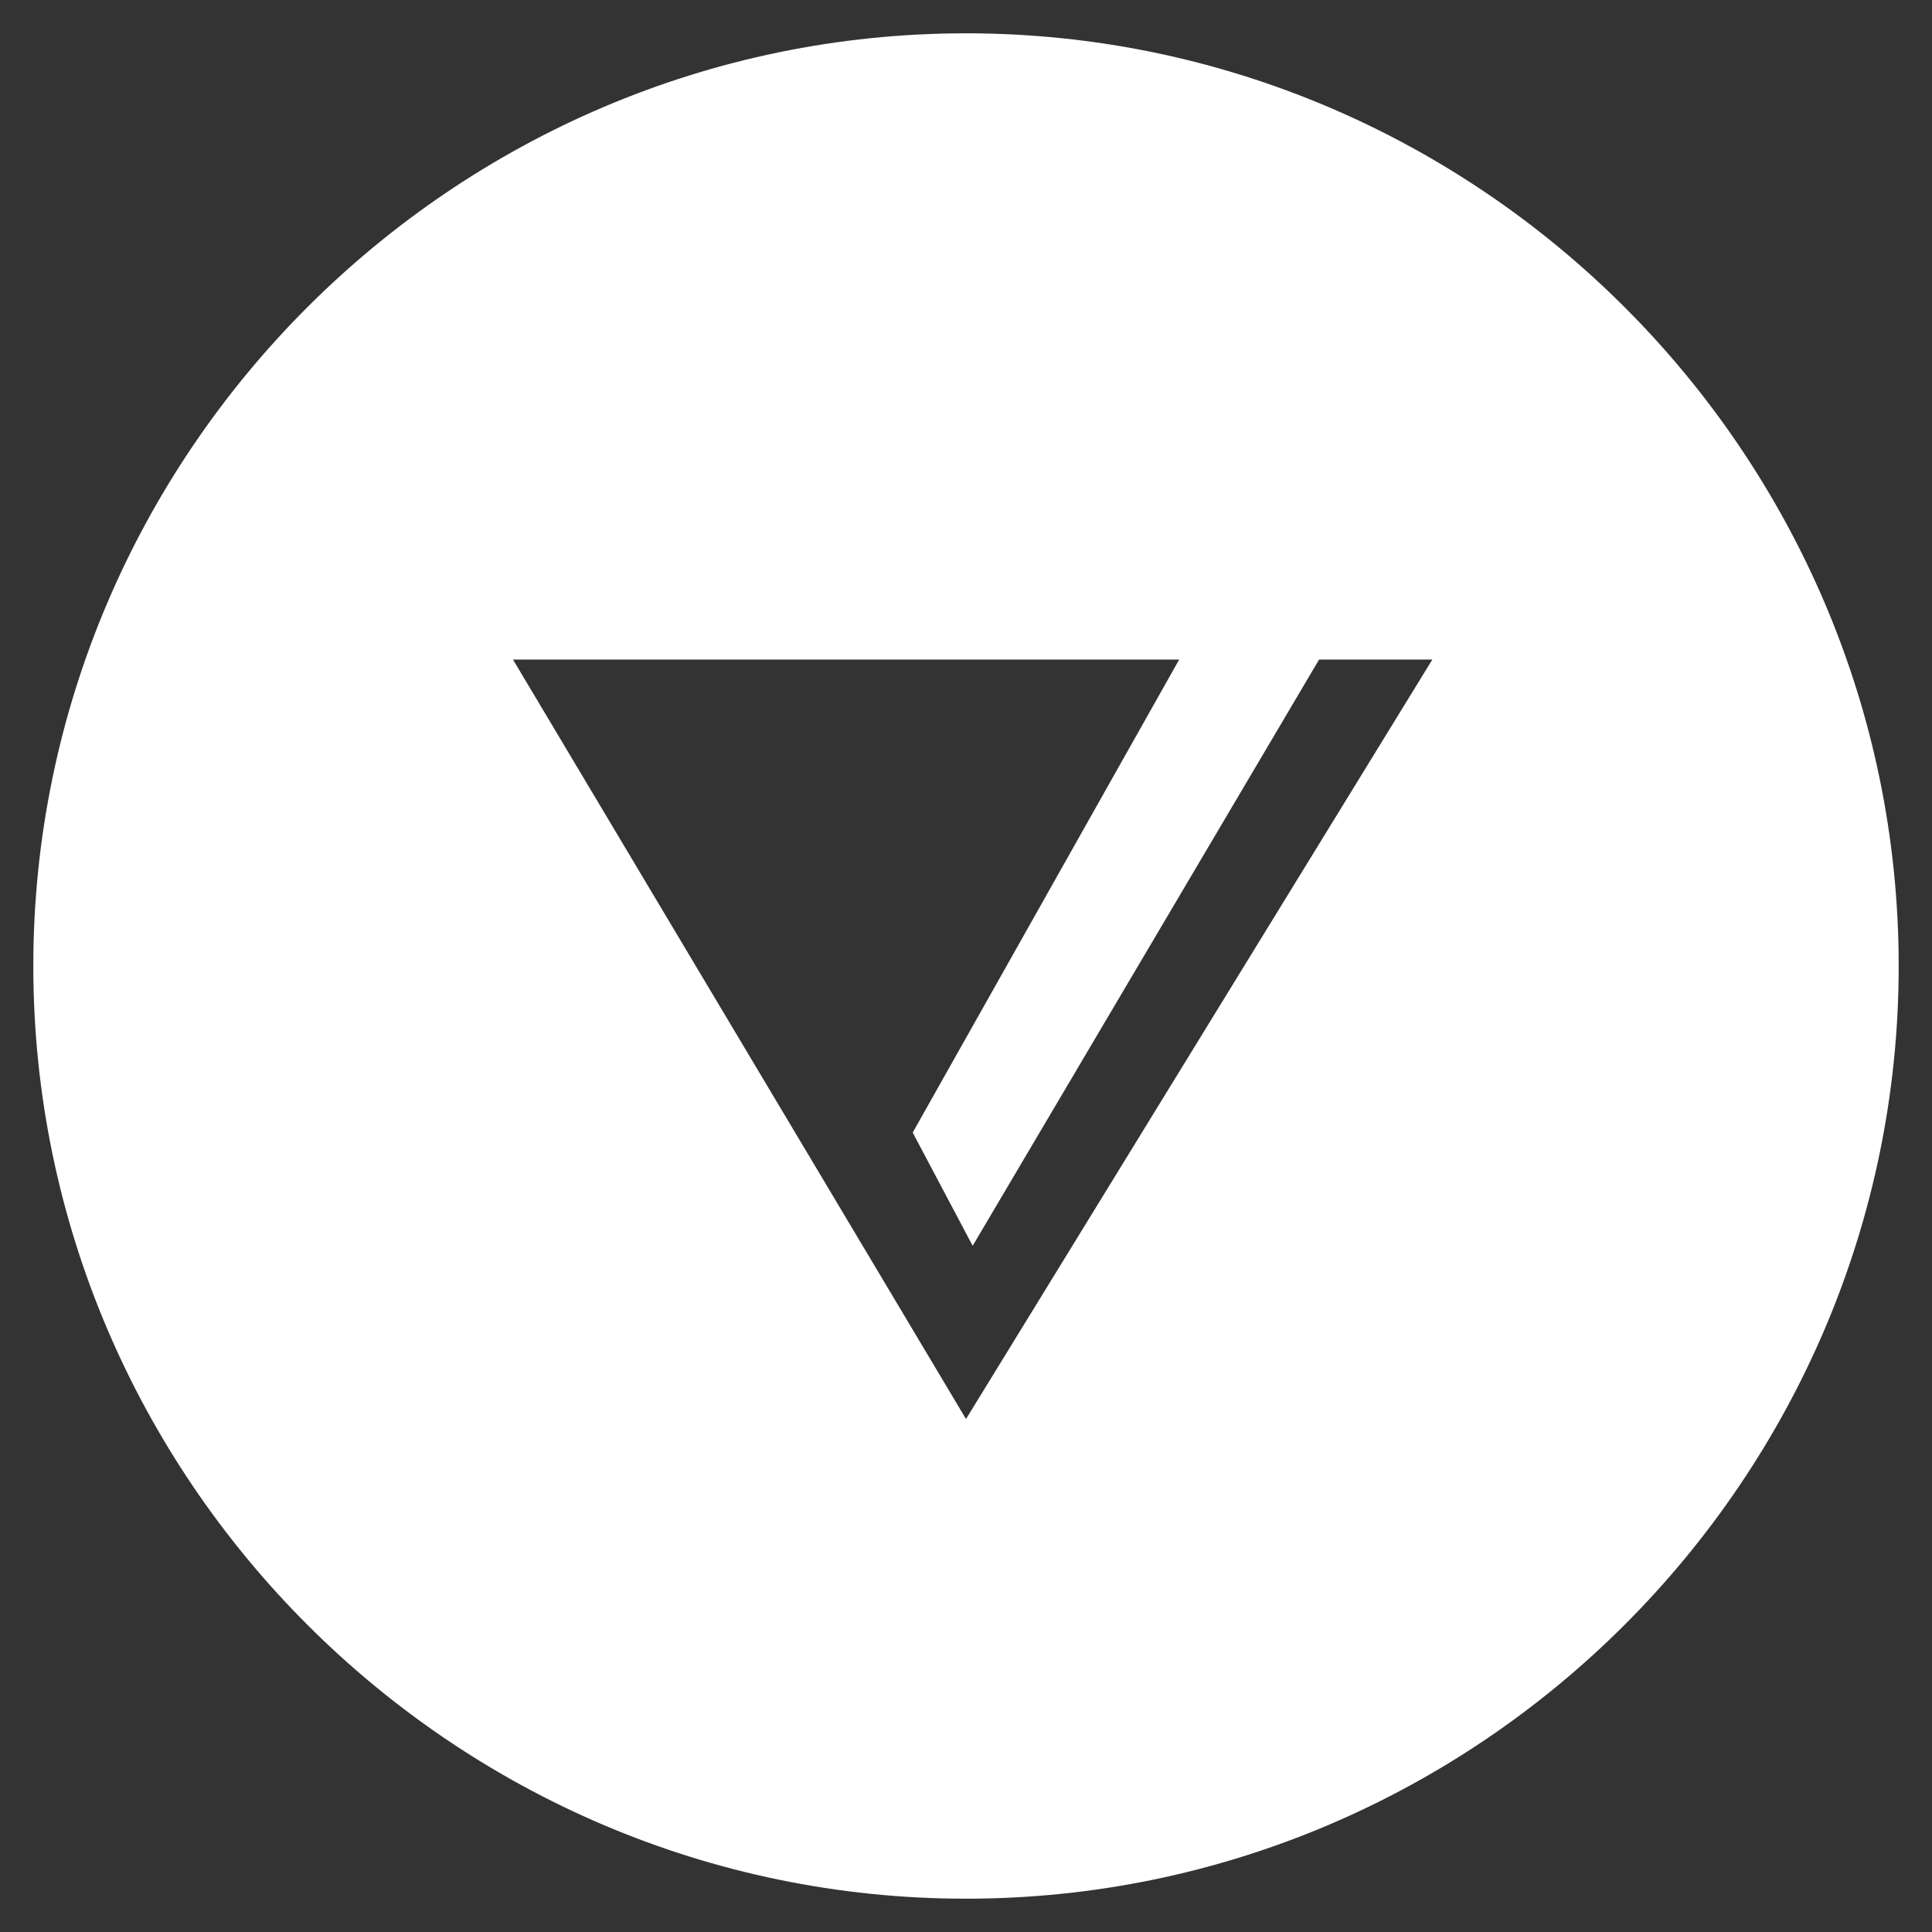 <?xml version="1.0" encoding="utf-8"?>
<!-- Generator: Adobe Illustrator 26.5.0, SVG Export Plug-In . SVG Version: 6.00 Build 0)  -->
<svg version="1.1" id="Layer_1" xmlns="http://www.w3.org/2000/svg" xmlns:xlink="http://www.w3.org/1999/xlink" width="25"
   height="25"
	 viewBox="0 0 29 29" style="enable-background:new 0 0 29 29;" xml:space="preserve">
<rect x="0" y="0" width="29" height="29" fill="#333333" stroke="none"/>
<style type="text/css">
	.st0{fill:#FFFFFF;}
</style>
<g id="VERO_Icon_Circle_Knockout">
	<path class="st0" d="M14.5,0.5c-7.7,0-14,6.3-14,14s6.3,14,14,14s14-6.3,14-14S22.2,0.5,14.5,0.5z M14.5,21.3L14.5,21.3L7.7,9.9h10
		l-4,7.1l0.9,1.7l5.2-8.8h1.7L14.5,21.3z"/>
</g>
</svg>
